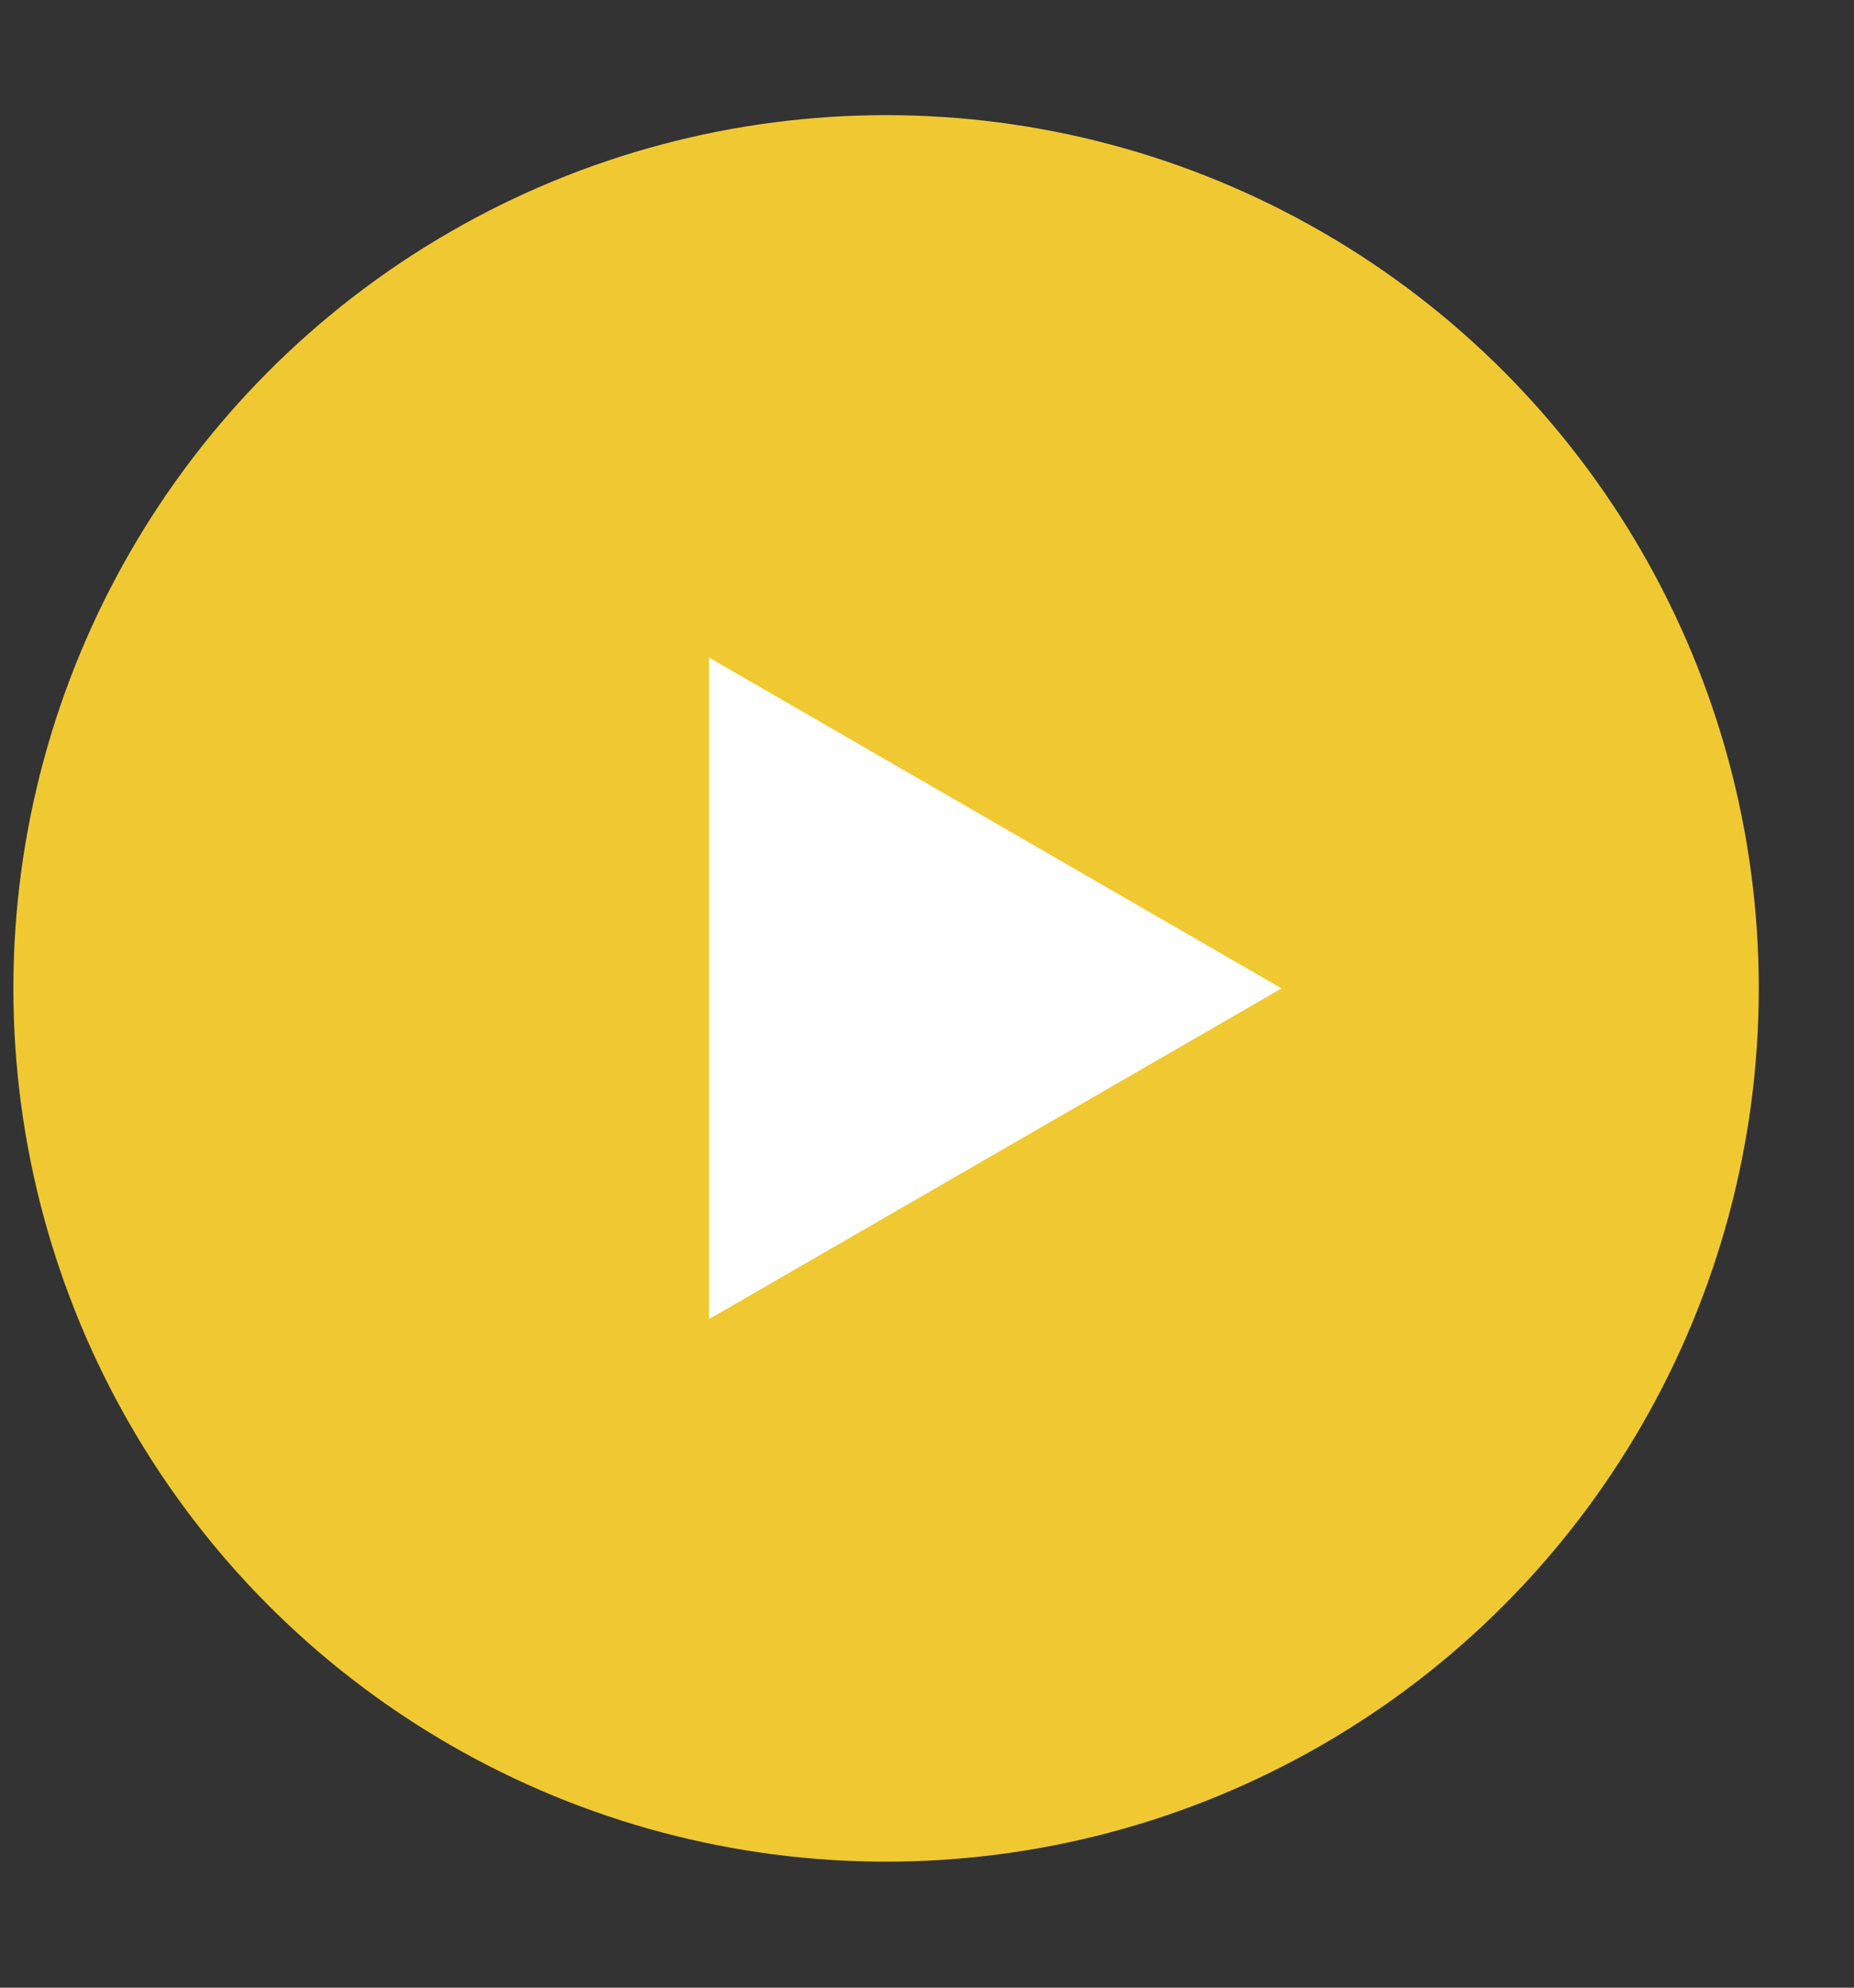<svg width="14" height="15" viewBox="0 0 14 15" fill="none" xmlns="http://www.w3.org/2000/svg">
<rect x="0" y="0" width="14" height="15" fill="#333333" stroke="none"/>
<circle cx="6.691" cy="7.459" r="6.59" fill="#F0C932"/>
<path d="M9.677 7.459L5.353 9.955V4.962L9.677 7.459Z" fill="white"/>
</svg>
